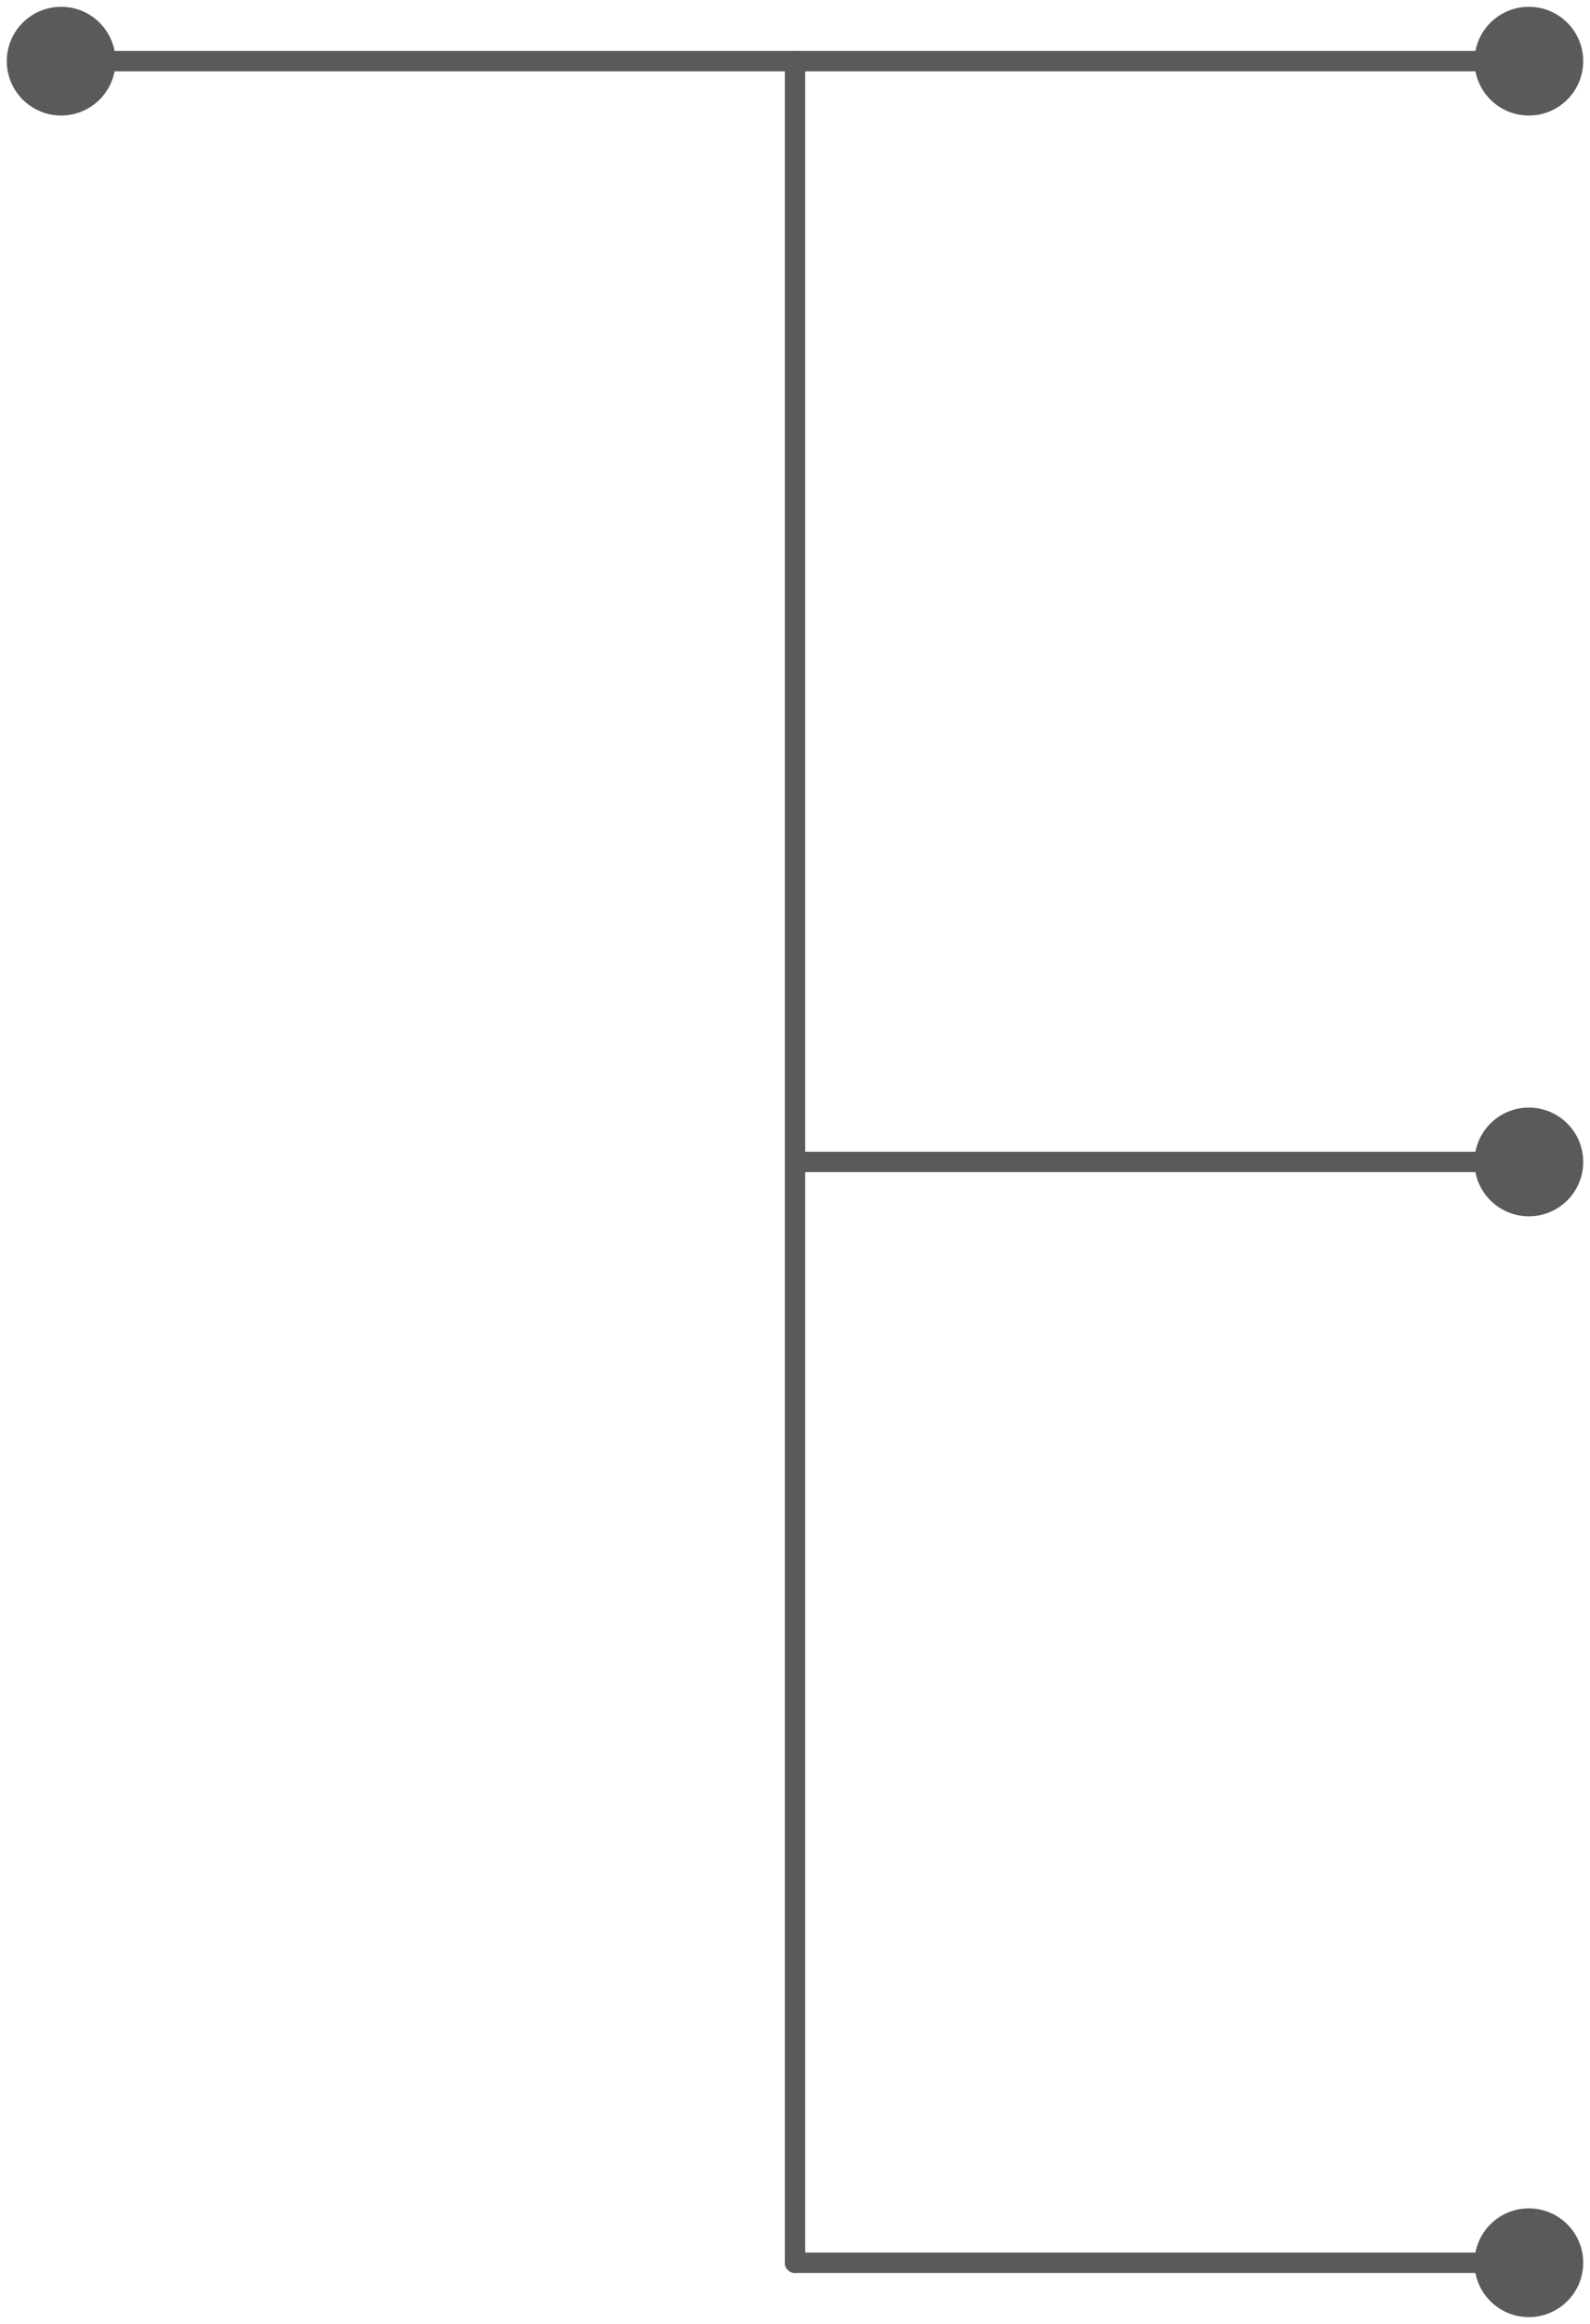 <svg width="78" height="114" viewBox="0 0 78 114" fill="none" xmlns="http://www.w3.org/2000/svg">
<path d="M39 3L39 111" stroke="#5A5A5A" stroke-linecap="round"/>
<path d="M39 2.5C38.724 2.5 38.5 2.724 38.5 3C38.5 3.276 38.724 3.5 39 3.5L39 2.5ZM72.333 3C72.333 4.473 73.527 5.667 75 5.667C76.473 5.667 77.667 4.473 77.667 3C77.667 1.527 76.473 0.333 75 0.333C73.527 0.333 72.333 1.527 72.333 3ZM39 3.5L75 3.5L75 2.5L39 2.5L39 3.5Z" fill="#5A5A5A"/>
<path d="M39 2.5C39.276 2.5 39.5 2.724 39.5 3C39.5 3.276 39.276 3.5 39 3.5L39 2.5ZM5.667 3C5.667 4.473 4.473 5.667 3 5.667C1.527 5.667 0.333 4.473 0.333 3C0.333 1.527 1.527 0.333 3 0.333C4.473 0.333 5.667 1.527 5.667 3ZM39 3.5L3 3.5L3 2.5L39 2.5L39 3.5Z" fill="#5A5A5A"/>
<path d="M39 56.5C38.724 56.5 38.5 56.724 38.5 57C38.5 57.276 38.724 57.5 39 57.5L39 56.5ZM72.333 57C72.333 58.473 73.527 59.667 75 59.667C76.473 59.667 77.667 58.473 77.667 57C77.667 55.527 76.473 54.333 75 54.333C73.527 54.333 72.333 55.527 72.333 57ZM39 57.5L75 57.5L75 56.5L39 56.5L39 57.5Z" fill="#5A5A5A"/>
<path d="M39 110.5C38.724 110.5 38.5 110.724 38.5 111C38.5 111.276 38.724 111.5 39 111.5L39 110.5ZM72.333 111C72.333 112.473 73.527 113.667 75 113.667C76.473 113.667 77.667 112.473 77.667 111C77.667 109.527 76.473 108.333 75 108.333C73.527 108.333 72.333 109.527 72.333 111ZM39 111.5L75 111.5L75 110.5L39 110.5L39 111.5Z" fill="#5A5A5A"/>
</svg>
